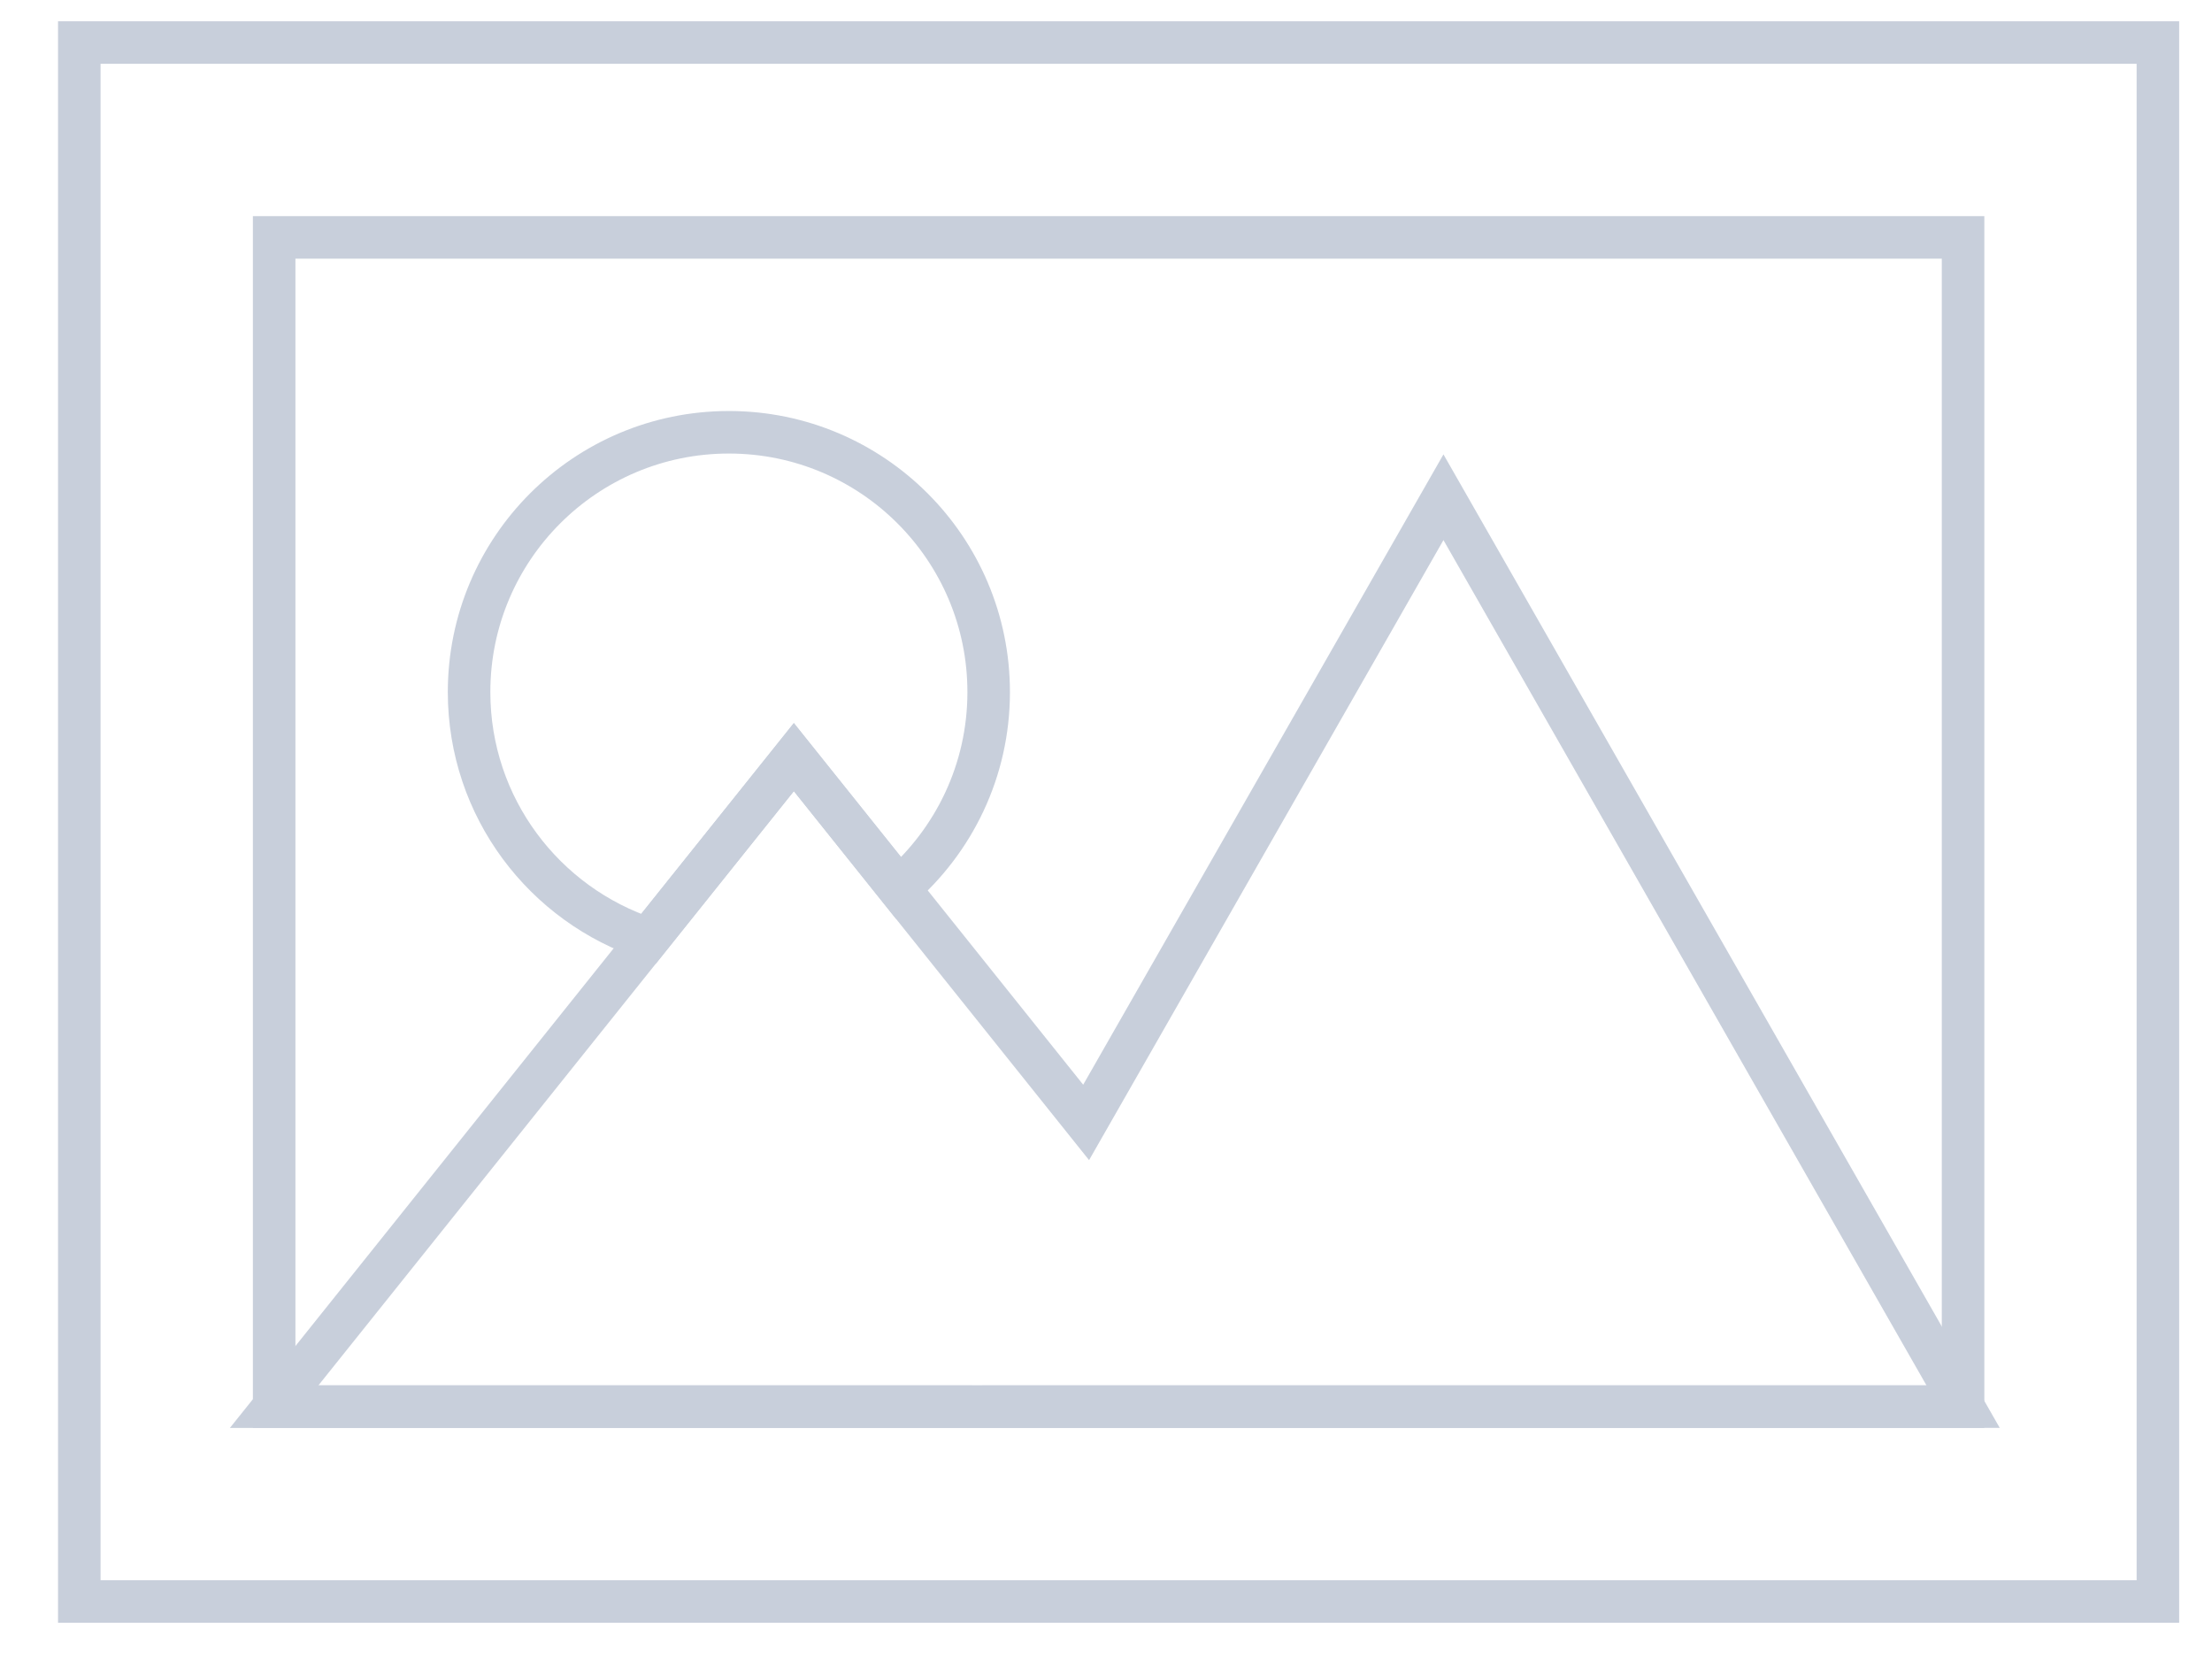 <svg width="52" height="39" viewBox="0 0 52 39" fill="none" xmlns="http://www.w3.org/2000/svg">
<g opacity="0.5">
<path d="M50.728 1H1.864V37.648H50.728V1Z" stroke="#92A0B8" strokeWidth="2" strokeMiterlimit="10" strokeLinecap="round" strokeLinejoin="round"/>
<path d="M46.148 5.581H6.445V33.068H46.148V5.581Z" stroke="#92A0B8" strokeWidth="2" strokeMiterlimit="10" strokeLinecap="round" strokeLinejoin="round"/>
<path d="M46.149 33.067L33.933 11.689L25.533 26.386L18.662 17.799L6.445 33.068L21.717 33.067L21.716 33.068L46.149 33.067Z" stroke="#92A0B8" strokeWidth="2" strokeMiterlimit="10" strokeLinecap="round" strokeLinejoin="round"/>
<path d="M15.241 22.075L18.662 17.798L21.13 20.883C22.422 19.764 23.242 18.114 23.242 16.27C23.242 12.898 20.507 10.162 17.135 10.162C13.761 10.162 11.027 12.897 11.027 16.27C11.028 18.982 12.796 21.275 15.241 22.075Z" stroke="#92A0B8" strokeWidth="2" strokeMiterlimit="10" strokeLinecap="round" strokeLinejoin="round"/>
</g>
</svg>
